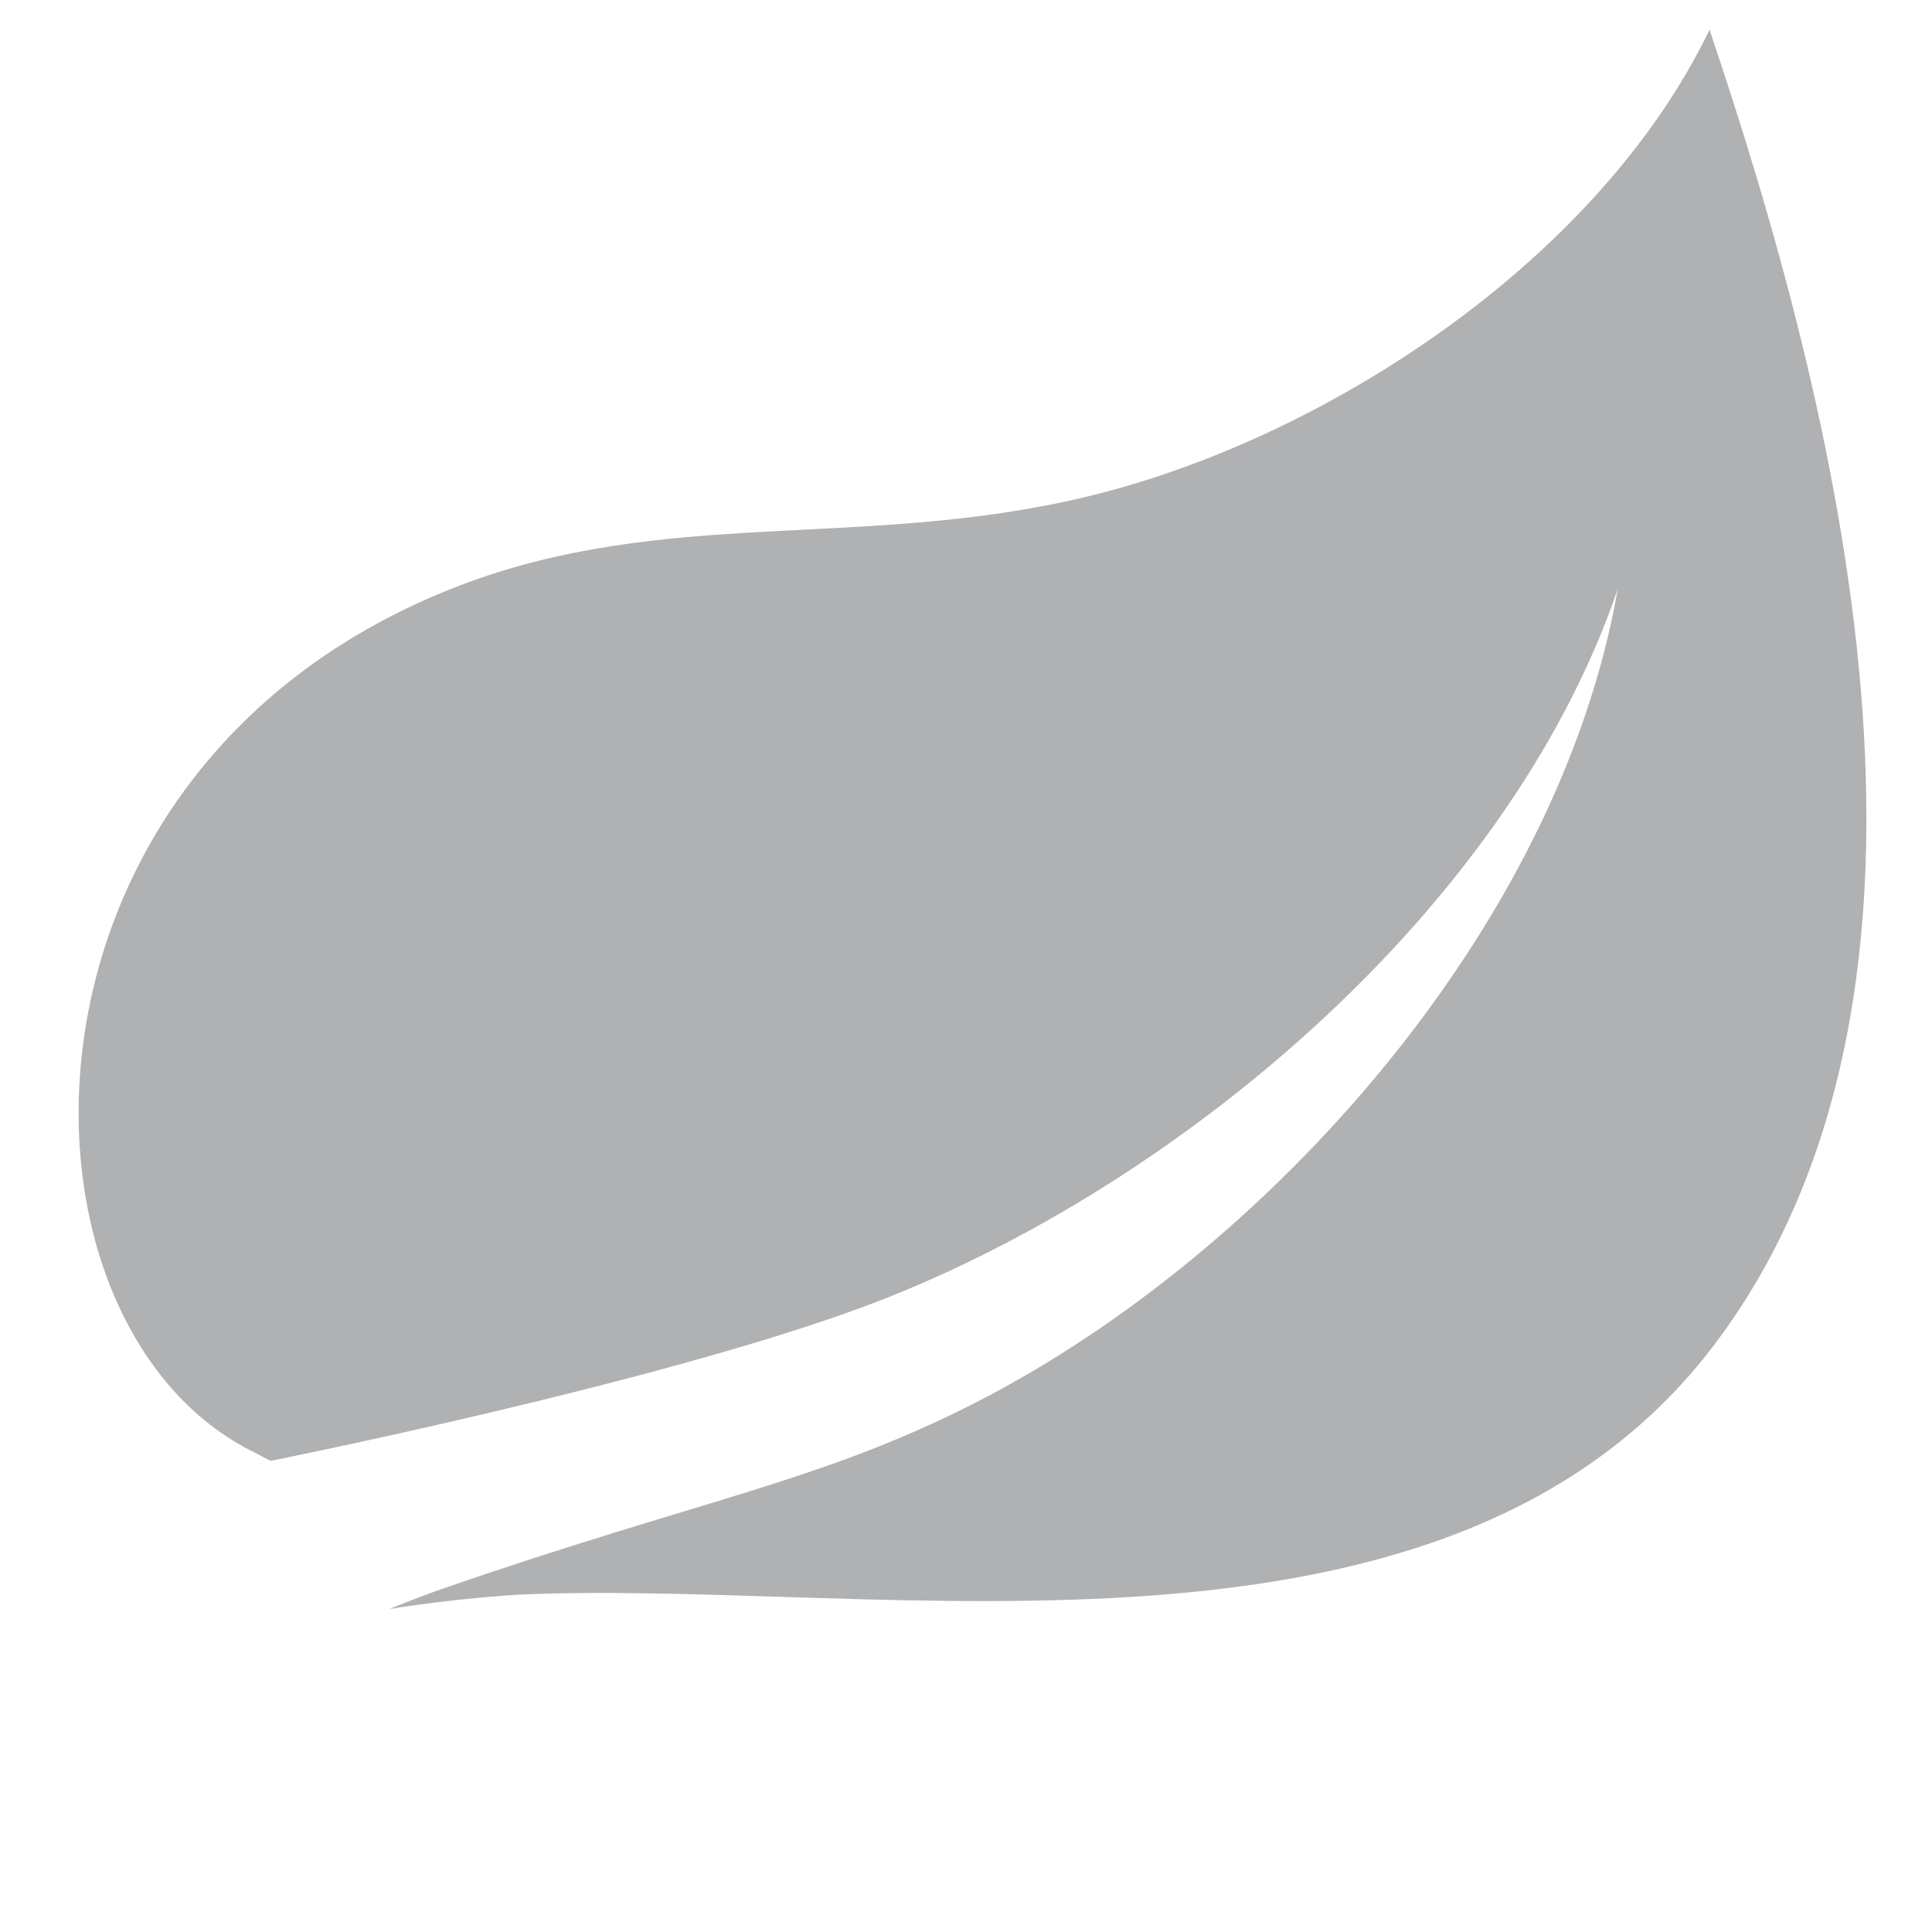 <svg xmlns="http://www.w3.org/2000/svg" width="13" height="13" viewBox="0 0 13 13"><rect id="frame" width="13" height="13" fill="none"/><path fill="#AFB1B3" d="M11.543 9.038c-1.788 2.38-5.605 1.581-8.053 1.692 0 0-.434.025-.87.097 0 0 .165-.07.376-.143 1.718-.594 2.531-.714 3.576-1.25 1.963-1.006 3.917-3.195 4.313-5.469-.747 2.188-3.02 4.07-5.088 4.833C4.38 9.32 1.82 9.83 1.82 9.83l-.104-.055c-1.742-.847-1.79-4.617 1.372-5.833 1.387-.533 2.714-.24 4.212-.597 1.6-.38 3.45-1.582 4.203-3.145.845 2.503 1.859 6.417.04 8.838z"/></svg>